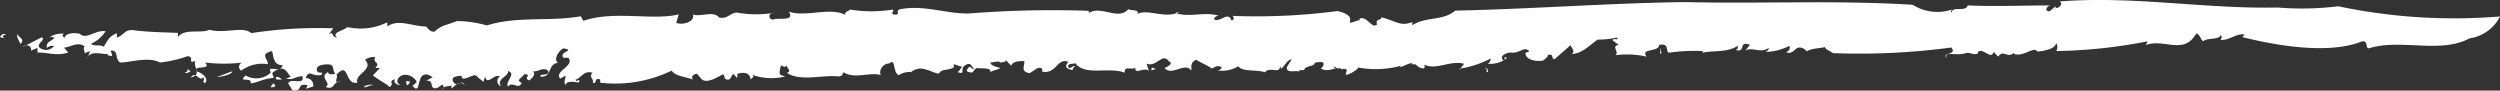 <svg id="Layer_1" data-name="Layer 1" xmlns="http://www.w3.org/2000/svg" viewBox="0 0 120 4.35"><rect x="0" y="0" width="120" height="4.35" fill="#333333" stroke="none"/><defs><style>.cls-1{fill:#fff}</style></defs><title>border-white</title><path class="cls-1" d="M.29 1.67c-.44.07.24.26-.29.11.06-.11.14-.2.29-.11zM118.54 1.84c-1.42.76-3.29 0-4.84.48-.18 0 0-.42-.36-.32-1.51.59-3.88.24-5.71-.22l.11-.12c-.35-.09-.78.31-1.15.25 0-.08.12-.11 0-.22-.09.24-.67.11-.83.29-.15-.09-.13-.28-.32-.38l-.21.27c-.59.64-1.43 0-2.23.29 0-.06.12-.11.05-.17a24.51 24.51 0 0 1-4.35.46.36.36 0 0 0 0-.38c-.07.28-.52.36-.9.41-.17-.29-.66.27-1.12.11v-.06c-.34.3-.5-.18-.77.19l-.21-.23c-.15.41-.48-.21-.76 0v.08c-.26.1-.4-.11-.64 0-.57.11-.9-.12-.88.2-.2-.26.55-.12.24-.49a33.15 33.15 0 0 1-5.67.27c-.21-.13-.35-.17-.4-.29-.19.06-.71.06-.88.22.06 0-.12-.16-.22-.18-.34-.12-.37.35-.75.21.15-.09.2-.19.15-.31a2.57 2.57 0 0 1-1.13.29c.06-.05.15-.09.14-.19-.41.28-.75-.06-1.12.12l.22-.27c-.58-.22-.17.39-.68.25.12-.06.08-.13.1-.21-.47.34-1.23.23-1.7.34a.1.1 0 0 0 0-.08 8.51 8.51 0 0 0-1.61.08c-.2-.08.07-.45-.47-.38 0 .37-.92.15-.6.57a4.23 4.23 0 0 0-1.5-.07c.21-.14-.23-.45.16-.49l-.29-.22c0-.15.3.05.21-.14a4 4 0 0 1-.93.1c-.36.23-.68.65-1.26.7.27-.14-.15-.41 0-.47l-.81.71c-.19 0 0-.29-.32-.2 0 .1-.11.16-.19.24s-.8.09-.88-.27c-.08-.14.31-.08.1-.21s-.37.13-.73.13c-.23-.05-.69.16-.44.36.16 0-.06-.22.18-.11a1.28 1.28 0 0 1-.93.28c.12-.06.11-.16.16-.26a4.83 4.83 0 0 1-1.52.5c0 .17.2-.32.28-.22-.68-.24-1.41.34-2 0 .09 0 .05.25 0 .2-.33 0-.31-.27-.53-.18 0-.15-.27 0-.49.09s-.06-.07.13-.09a4.63 4.63 0 0 1-2.25.14c0 .1-.44.36-.6.35l.06-.23c-.15-.14-.55 0-.57-.18-.35.28 1.34-.24.87 0-.12-.19-.66.36-.56.05-.33 0-.65.27-1 .05.09 0 .27-.32 0-.3-.47 0-.13.11-.51.19l-.24.09c0 .22-.42 0-.24.22-.06-.18-.68.11-.63-.26l.23-.37c-.2 0-.33.31-.49.44 0 0-.08-.09-.07-.13 0 .44-.48 0-.72.31-.42-.15-1.08 0-1.28-.29a1.5 1.5 0 0 1-1 .2c.07 0 .18-.05.2-.15-.23-.13-.29 0-.5.06 0-.07-.47-.26-.72-.42-.32.13-.21.37-.24.52-.3-.44-.91.28-1.28-.12.11-.06.47-.22.2-.33-.3-.44-.6.32-1.07.11l.12.36c-.21-.23-.7.21-.65-.16-.16.13-.56-.12-.51.24-.78-.3-1.9.18-2.38-.46-.11.06-.39 0-.33.18s.26-.14.33 0c-.1 0-.12.11-.13.16-.24-.08-.43-.11-.2-.4-.54-.22-.56.6-1.25.47 0-.15 0-.2-.22-.18l-.38.25c-.45-.06-.25-.33-.26-.58-.24 0-.53 0-.64.22l-.29-.31C48.4 3 48 3 47.89 3H48c0-.1-.32 0-.46 0 0 .15.31.22.47.26-.12.11-.31.08-.47.21.05-.24-.39-.17-.58-.2s-.24.22-.31.21-.35 0-.19-.2.17.12.29 0c-.14-.09-.13-.32-.42-.15s.06.48-.37.33c.11-.06.13-.16.22-.25l-.4-.13v.22c-.05-.06 0-.08 0-.11-.12.23-.61.07-.7.34-.2 0-.42-.15-.61-.18a.71.71 0 0 0-.74.11.92.92 0 0 0-.59.15c-.32-.17-.11-.84-.47-.56-.33 0-.51.41-.38.55-.59-.15-1.26.21-1.8-.13-.08.09 0 .15-.21.2-.86-.09-1.83.26-2.51-.17.25-.09 0-.22 0-.35-.21.2-.25-.21-.32.14s0 .3.24.38a2.77 2.77 0 0 1-1.59-.08c.14.09 0 .15-.08.22 0-.32-.34-.37-.63-.26v.2l-.19-.2c-.11.06-.12.41-.41.22a.4.4 0 0 0-.08-.21c-.3.16-.72.43-1 .27l-.26-.29c-.14 0-.37.2-.13.29-.55-.17-.91-.19-1.08-.44a6.22 6.22 0 0 1-3.43.58v-.15c-.3-.14-.15.26-.36.15.1-.14-.23-.3 0-.47-.42-.15-.55.25-.82.32 0 .19.22-.12.17.12 0 .07-.59-.15-.65.14-.11-.11 0-.33 0-.45l-.26.14c-.32-.34.72-.61.39-1h-.24c-.23-.3.63-.34 0-.45-.26.14-.48.57-.25.69-.54.08-.25.69-.83.67-.16-.17.47 0 .35-.28-.27-.23-.55.13-.79 0 .27.11 0 .4-.13.46-.3-.14.19-.28-.23-.3-.07.17-.45.29-.12.41-.15.38-.44-.11-.66.19-.14-.27.43-.62 0-.75.07.26-.57.35-.33.73a.26.26 0 0 1-.05-.47c-.26-.16-.63.47-.71 0l-.09.26c-.08-.09-.2-.15-.33-.29s-.73.36-.71 0c-.07 0-.59 0-.39.3s.37-.2.55.17c-.23-.3-.47 0-.65.14V4.1c-.11.06-.37 0-.44.19a.14.14 0 0 0 0-.23l-.23.16c-.45.12-.11-.41-.55-.34l.33-.18c-.07 0-.22-.18-.43-.11s-.23.47-.31.64c-.25.09-.11-.24-.35 0l.31-.29c0-.07-.22-.35-.55-.35s-.54.38-.21.5c-.17 0-.4-.13-.27-.28-.38.07 0 .23-.28.36-.13-.14-.55-.35-.79-.55l.34-.36h-.23c.29-.29-.15-.22 0-.52a.72.72 0 0 0-.49.13c.45.48-.5.66-.37 1.1-.62.12-.38-1.07-1-.38.11.11-.2.45.19.32-.38 0-.26.44-.71.26.33-.18-.36-.45.12-.71 0 .15.27.11.34.07-.16-.17 0-.44-.36-.44-.24 0-.57.05-.52.28s.37 0 .21.23c-.48.09-.56-.3-.75.15.3 0 .38.23.37.4l-.35.11.07-.17c-.56-.12-.17.3-.71.26L13.83 4c.13-.29.79.13.69-.34-.35 0-.47.22-.8.1.07 0 .18-.05.25-.09-.13 0-.25-.63-.76-.27-.26.14-.07.17-.08.34-.57.05-.74.23-1.1.26.08-.34-.65 0-.24-.38A1 1 0 0 0 13 3.48c-.21-.4.45.06.57-.35-.46 0-.43-.41-.51-.67-.13 0-.25.09-.32.13-.05.24.11.24.12.49a1.7 1.7 0 0 0-1.28.31.21.21 0 0 1 .08-.39 7.58 7.58 0 0 1-1.82 0c.37.4-.64.09-.39.43.31.09.57.37.4.55-.19 0 0-.17-.07-.26-.24.22-.38-.35-.62 0 .55-.13.11-.49.21-.8-.4.18 0-.22-.38-.22a5.57 5.57 0 0 1-1.32.3c-.55-.3-1.4 0-1.9 0-.26-.16-.08-.51-.36-.57s.24.38-.24.22v-.07c-.15.08-.89-.24-1 .27l.15-.38c-.09 0-.18.05-.25.09 0-.12-.11-.24 0-.32-.3-.26-.63 0-1 .05l.21.23c-.56.18-.94 0-1.48 0V2.3l-.32.13c.08-.21-.22-.35-.39-.17L2 1.79c.23.13-.25.27-.11.49a.49.49 0 0 0 .71-.08c-.19 0-.2 0-.35.1-.06-.31.23-.3.37-.5-.1 0-.24-.08-.27 0a1.11 1.11 0 0 1 .73-.18c-.22.12.12.19 0 .28 0-.27.34-.36.75-.28.29.31.76-.2 1.24-.12a1.62 1.62 0 0 1-.72.61c.3.14.33 0 .63.13.14-.21.25-.52.63-.64v.2c.35-.1.35-.4.8-.35.76.1 1.55.1 2.13.13v.2c.32-.43 1.08-.16 1.52-.35.74.2 1.61-.19 2 .16A21 21 0 0 1 16 1.36l-.23.3c.24-.22.16.17.4.13-.27-.24.33-.31.5-.49a2.89 2.89 0 0 0 1.92-.23v.2c.54-.38 1.19 0 1.86 0 .08.08.2.27.4.25.37-.33.56-.3 1.09-.51a5.56 5.56 0 0 1 1.43.21c1.47-.46 3-.17 4.51-.44L28 1c1.49-.51 3.31 0 4.58-.31l-.12.41c.4.13.91-.11.8-.4.4.12 1-.2 1.25.14.41.08.5-.19.84-.24a5.22 5.22 0 0 0 1.89 0L37 .65a.16.16 0 0 0 .1.29c.29-.11 1.05.11.77-.38.82.28 1.91-.23 2.71.15-.07-.13.13-.16.22-.25a6.49 6.49 0 0 0 2.05 0c.11.07-.18.23.11.24s0-.17.22-.25c1.17-.25 2.36.26 3.42.19a50.72 50.72 0 0 1 5.66-.12v.1c.61-.37 1.42.38 1.9-.18.14.09.55 0 .44.23.48-.26 1.35.25 2-.09a.24.24 0 0 0-.17.05c.7.22 1.32-.08 2.07.12-.08 0-.21.07-.23.17.29.19.68-.41.84.06.16 0 .12-.24 0-.22A29.76 29.76 0 0 0 64.2.53c1.21.28.07.79 1 .44.08.09.06-.18.07-.08.37-.13.58.53.83.28-.1-.29.2-.17.21-.34.74.19.89.45 1.48.23v.15c.69-.43 1.48-.2 2.06-.7C73.58.43 77.21.15 80.89.1c3.65.09 7.22-.1 10.92.13a2.22 2.22 0 0 0 1.88.23c0 .06-.1.08 0 .14 0-.33.67 0 .76-.34 1.37.06 2.63 0 4 0-.22 0-.33.3-.07.28l.29-.24v.09c.18 0 .38-.21.19-.32 3.54-.28 7 .37 10.48.29a13.77 13.77 0 0 0 2.89-.06 27 27 0 0 0 7.77.49 1.94 1.94 0 0 1-1.46 1.05zM.82 1.64c.09.16.4.25.16.47C.94 2 .79 1.78.82 1.64z"/><path class="cls-1" d="M9 3.32s.12.07.14.09-.2.15-.28.06c.14 0 .14-.08.14-.15zM11.15 3.42c0 .15-.48.26-.75.28zM13.11 4c.17.12.12.19-.11.19 0-.06.06-.1.11-.19zM13.25 3.69a.4.4 0 0 1 .32.17c-.01-.13-.38.08-.32-.17zM17.5 4.12c.1 0 .32-.13.42 0-.11-.12-.5.21-.42 0zM19.48 3.9h.16c.07 0 0 .17-.11.19zM55.48 3.31l-.22.07.03-.14.19.07zM71.25 3.3c.21-.09.15.14.18.16-.19.01.07-.18-.18-.16zM79.75 2.57l-.06.01.02-.3.04.29z"/></svg>